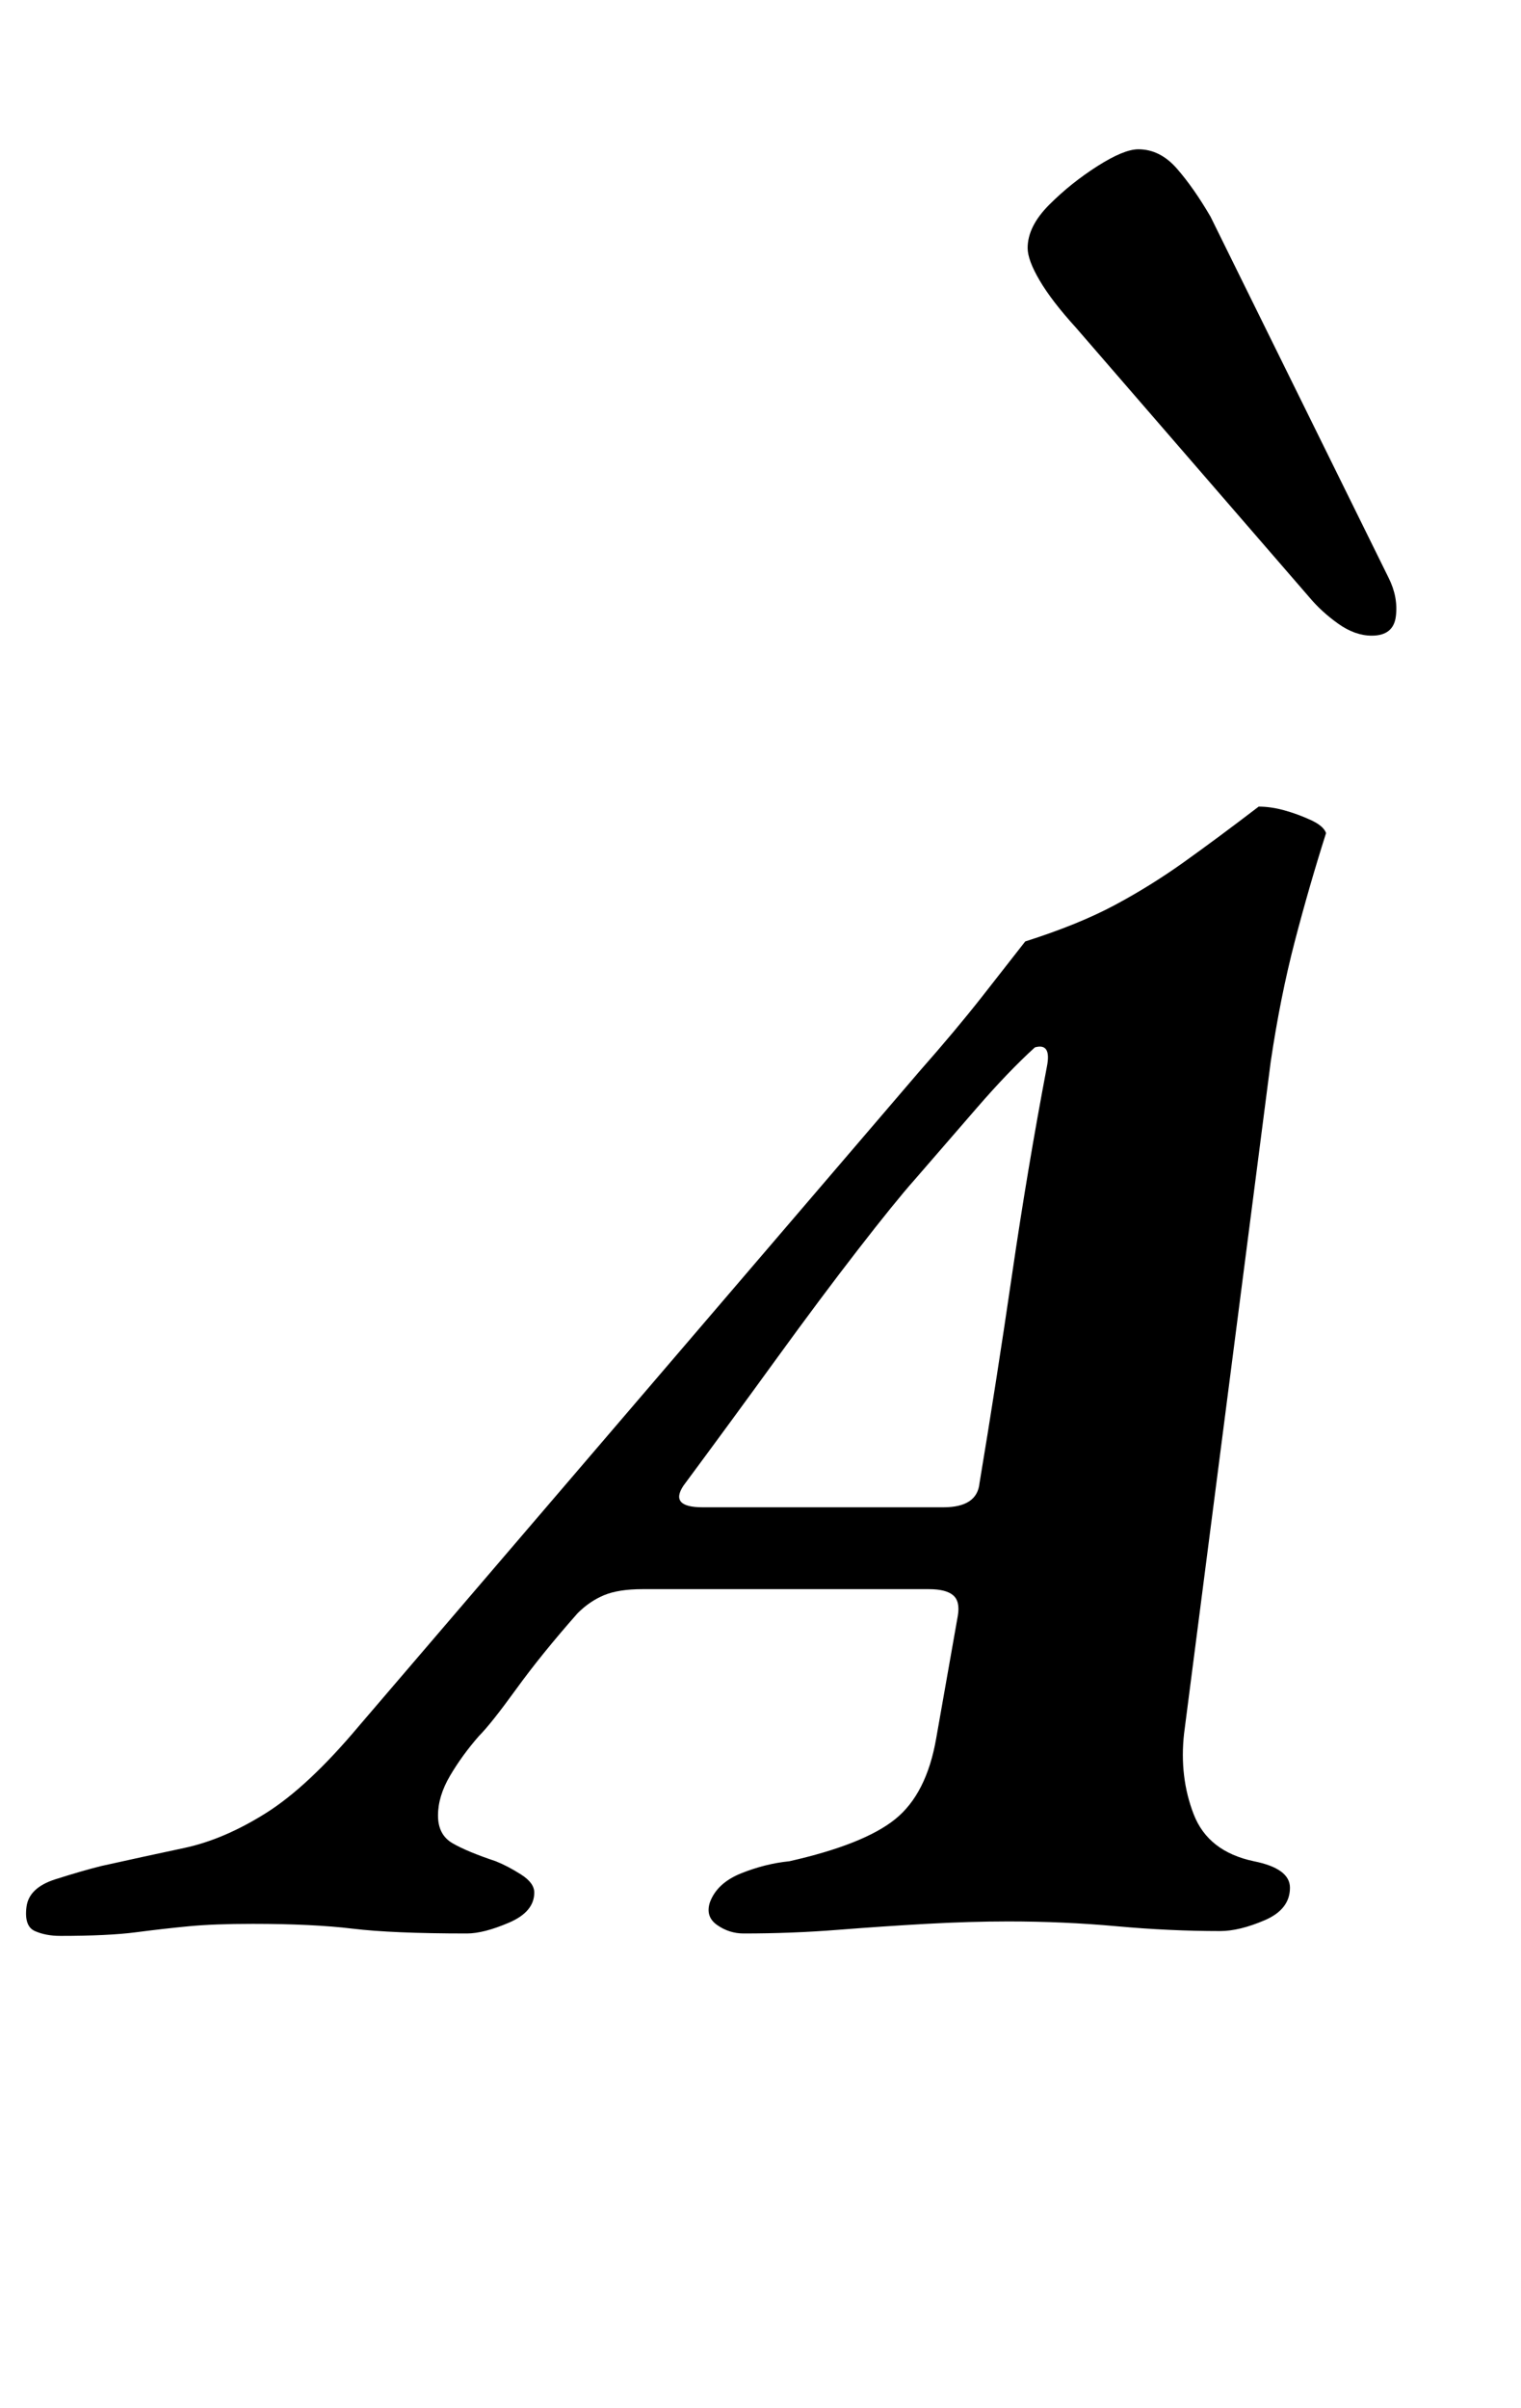 <?xml version="1.0" standalone="no"?>
<!DOCTYPE svg PUBLIC "-//W3C//DTD SVG 1.1//EN" "http://www.w3.org/Graphics/SVG/1.1/DTD/svg11.dtd" >
<svg xmlns="http://www.w3.org/2000/svg" xmlns:xlink="http://www.w3.org/1999/xlink" version="1.1" viewBox="-75 0 632 1000">
  <g transform="matrix(1 0 0 -1 0 800)">
   <path fill="currentColor"
d="M-50 -4q-6 0 -10.5 2t-3.5 10t12 11.5t19 5.5q18 4 34.5 7.5t34 14.5t38.5 36l233 272q15 17 26 31t18 23q22 7 37 15t29 18t31 23q5 0 10.5 -1.5t11 -4t6.5 -5.5q-7 -22 -13 -45t-10 -50l-36 -279q-2 -18 4 -33.5t25 -19.5q15 -3 15 -11q0 -9 -10.5 -13.5t-18.5 -4.5
q-21 0 -43 2t-45 2q-16 0 -34 -1t-37 -2.5t-39 -1.5q-6 0 -11 3.5t-3 9.5q3 8 13 12t20 5q31 7 44 17.5t17 33.5l9 51q1 6 -2 8.5t-10 2.5h-119q-10 0 -16 -2.5t-11 -7.5q-15 -17 -25.5 -31.5t-15.5 -19.5q-7 -8 -12 -16.5t-5 -16.5t6 -11.5t18 -7.5q5 -2 10.5 -5.5
t5.5 -7.5q0 -8 -10.5 -12.5t-17.5 -4.5q-31 0 -47.5 2t-41.5 2q-16 0 -26.5 -1t-22 -2.5t-31.5 -1.5zM217 174h100q14 0 15 10q7 42 13.5 86.5t14.5 86.5q2 10 -5 8q-11 -10 -24 -25l-26 -30q-8 -9 -23.5 -29t-34 -45.5t-38.5 -52.5q-6 -9 8 -9zM495 536q9 0 10 8t-3 16
l-74 150q-7 12 -14 20t-16 8q-6 0 -17 -7t-20 -16t-9 -18q0 -5 5 -13.5t15 -19.5l97 -112q5 -6 12 -11t14 -5z" />
  </g>

</svg>
